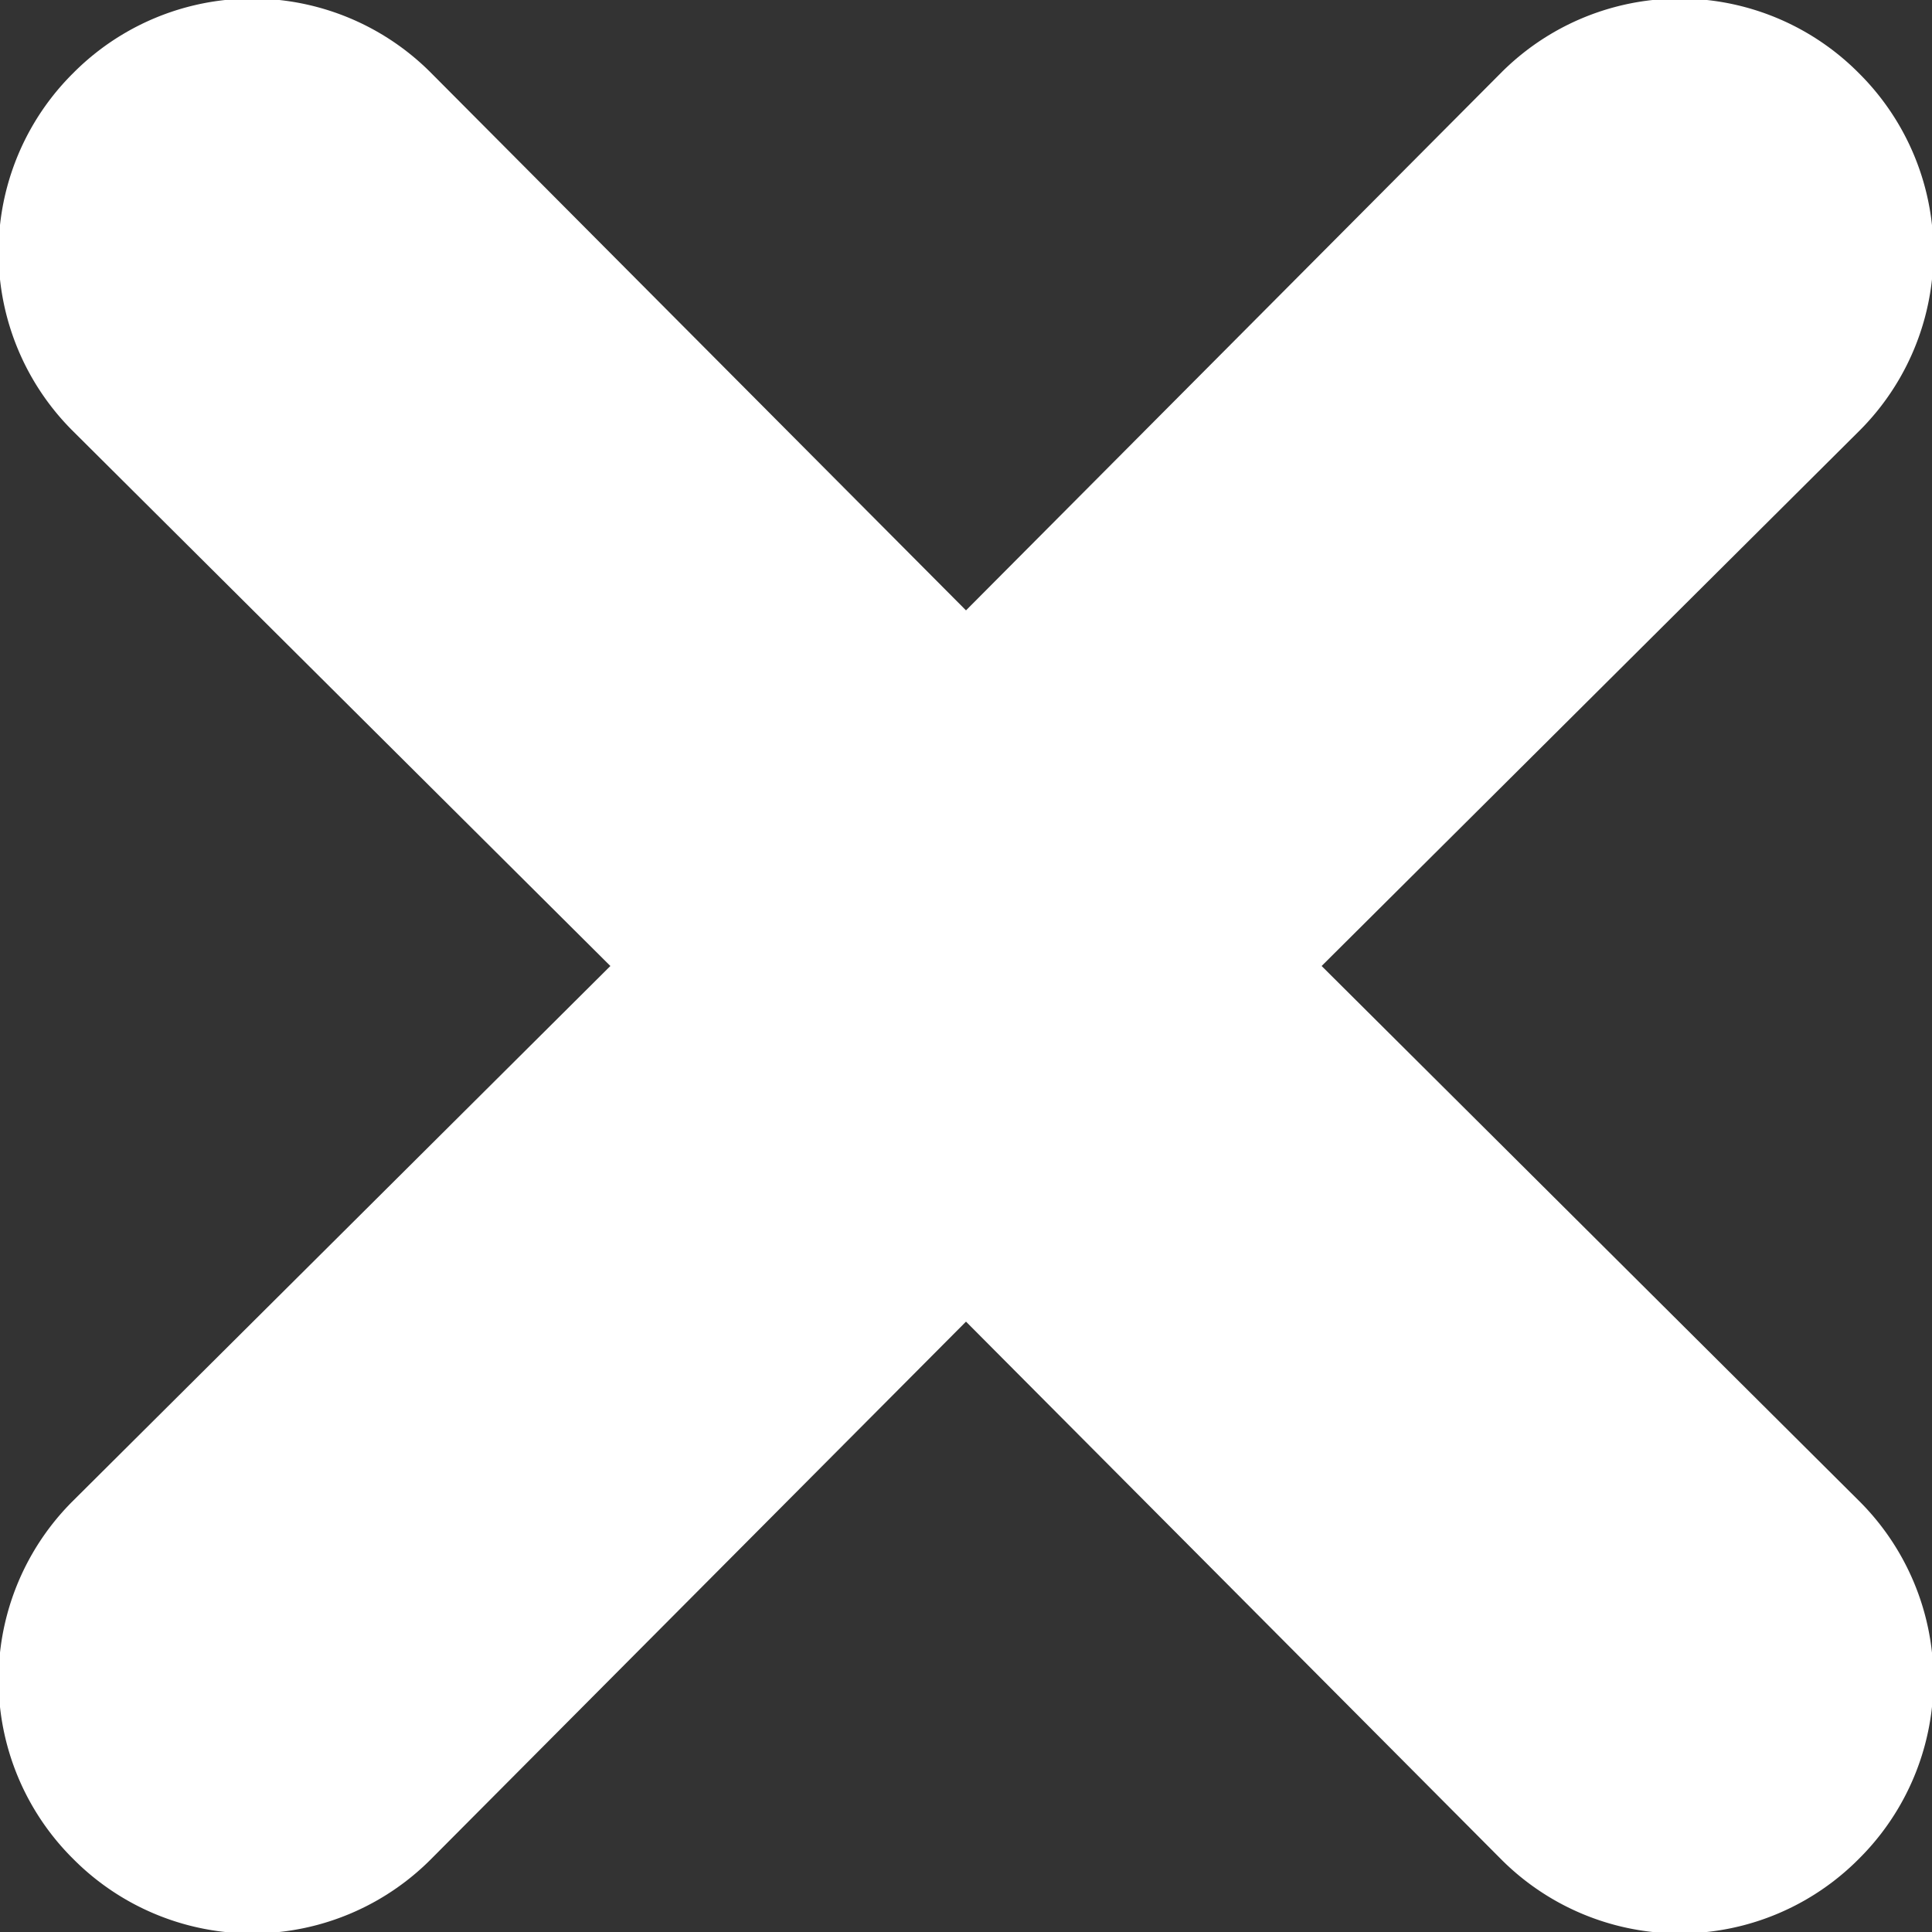 <svg id="Layer_2" data-name="Layer 2" xmlns="http://www.w3.org/2000/svg" viewBox="0 0 7.66 7.66"><rect x="0" y="0" width="7.66" height="7.66" fill="#333333" stroke="none"/><defs><style>.cls-1{fill:#fff;}</style></defs><path class="cls-1" d="M8.46,8.46h0a1,1,0,0,0,0,1.42L10.59,12,8.46,14.12a1,1,0,0,0,0,1.42h0a1,1,0,0,0,1.42,0L12,13.41l2.12,2.13a1,1,0,0,0,1.42,0h0a1,1,0,0,0,0-1.42L13.41,12l2.13-2.12a1,1,0,0,0,0-1.42h0a1,1,0,0,0-1.42,0L12,10.59,9.88,8.46A1,1,0,0,0,8.46,8.46Z" transform="translate(-8.17 -8.17)"/></svg>
